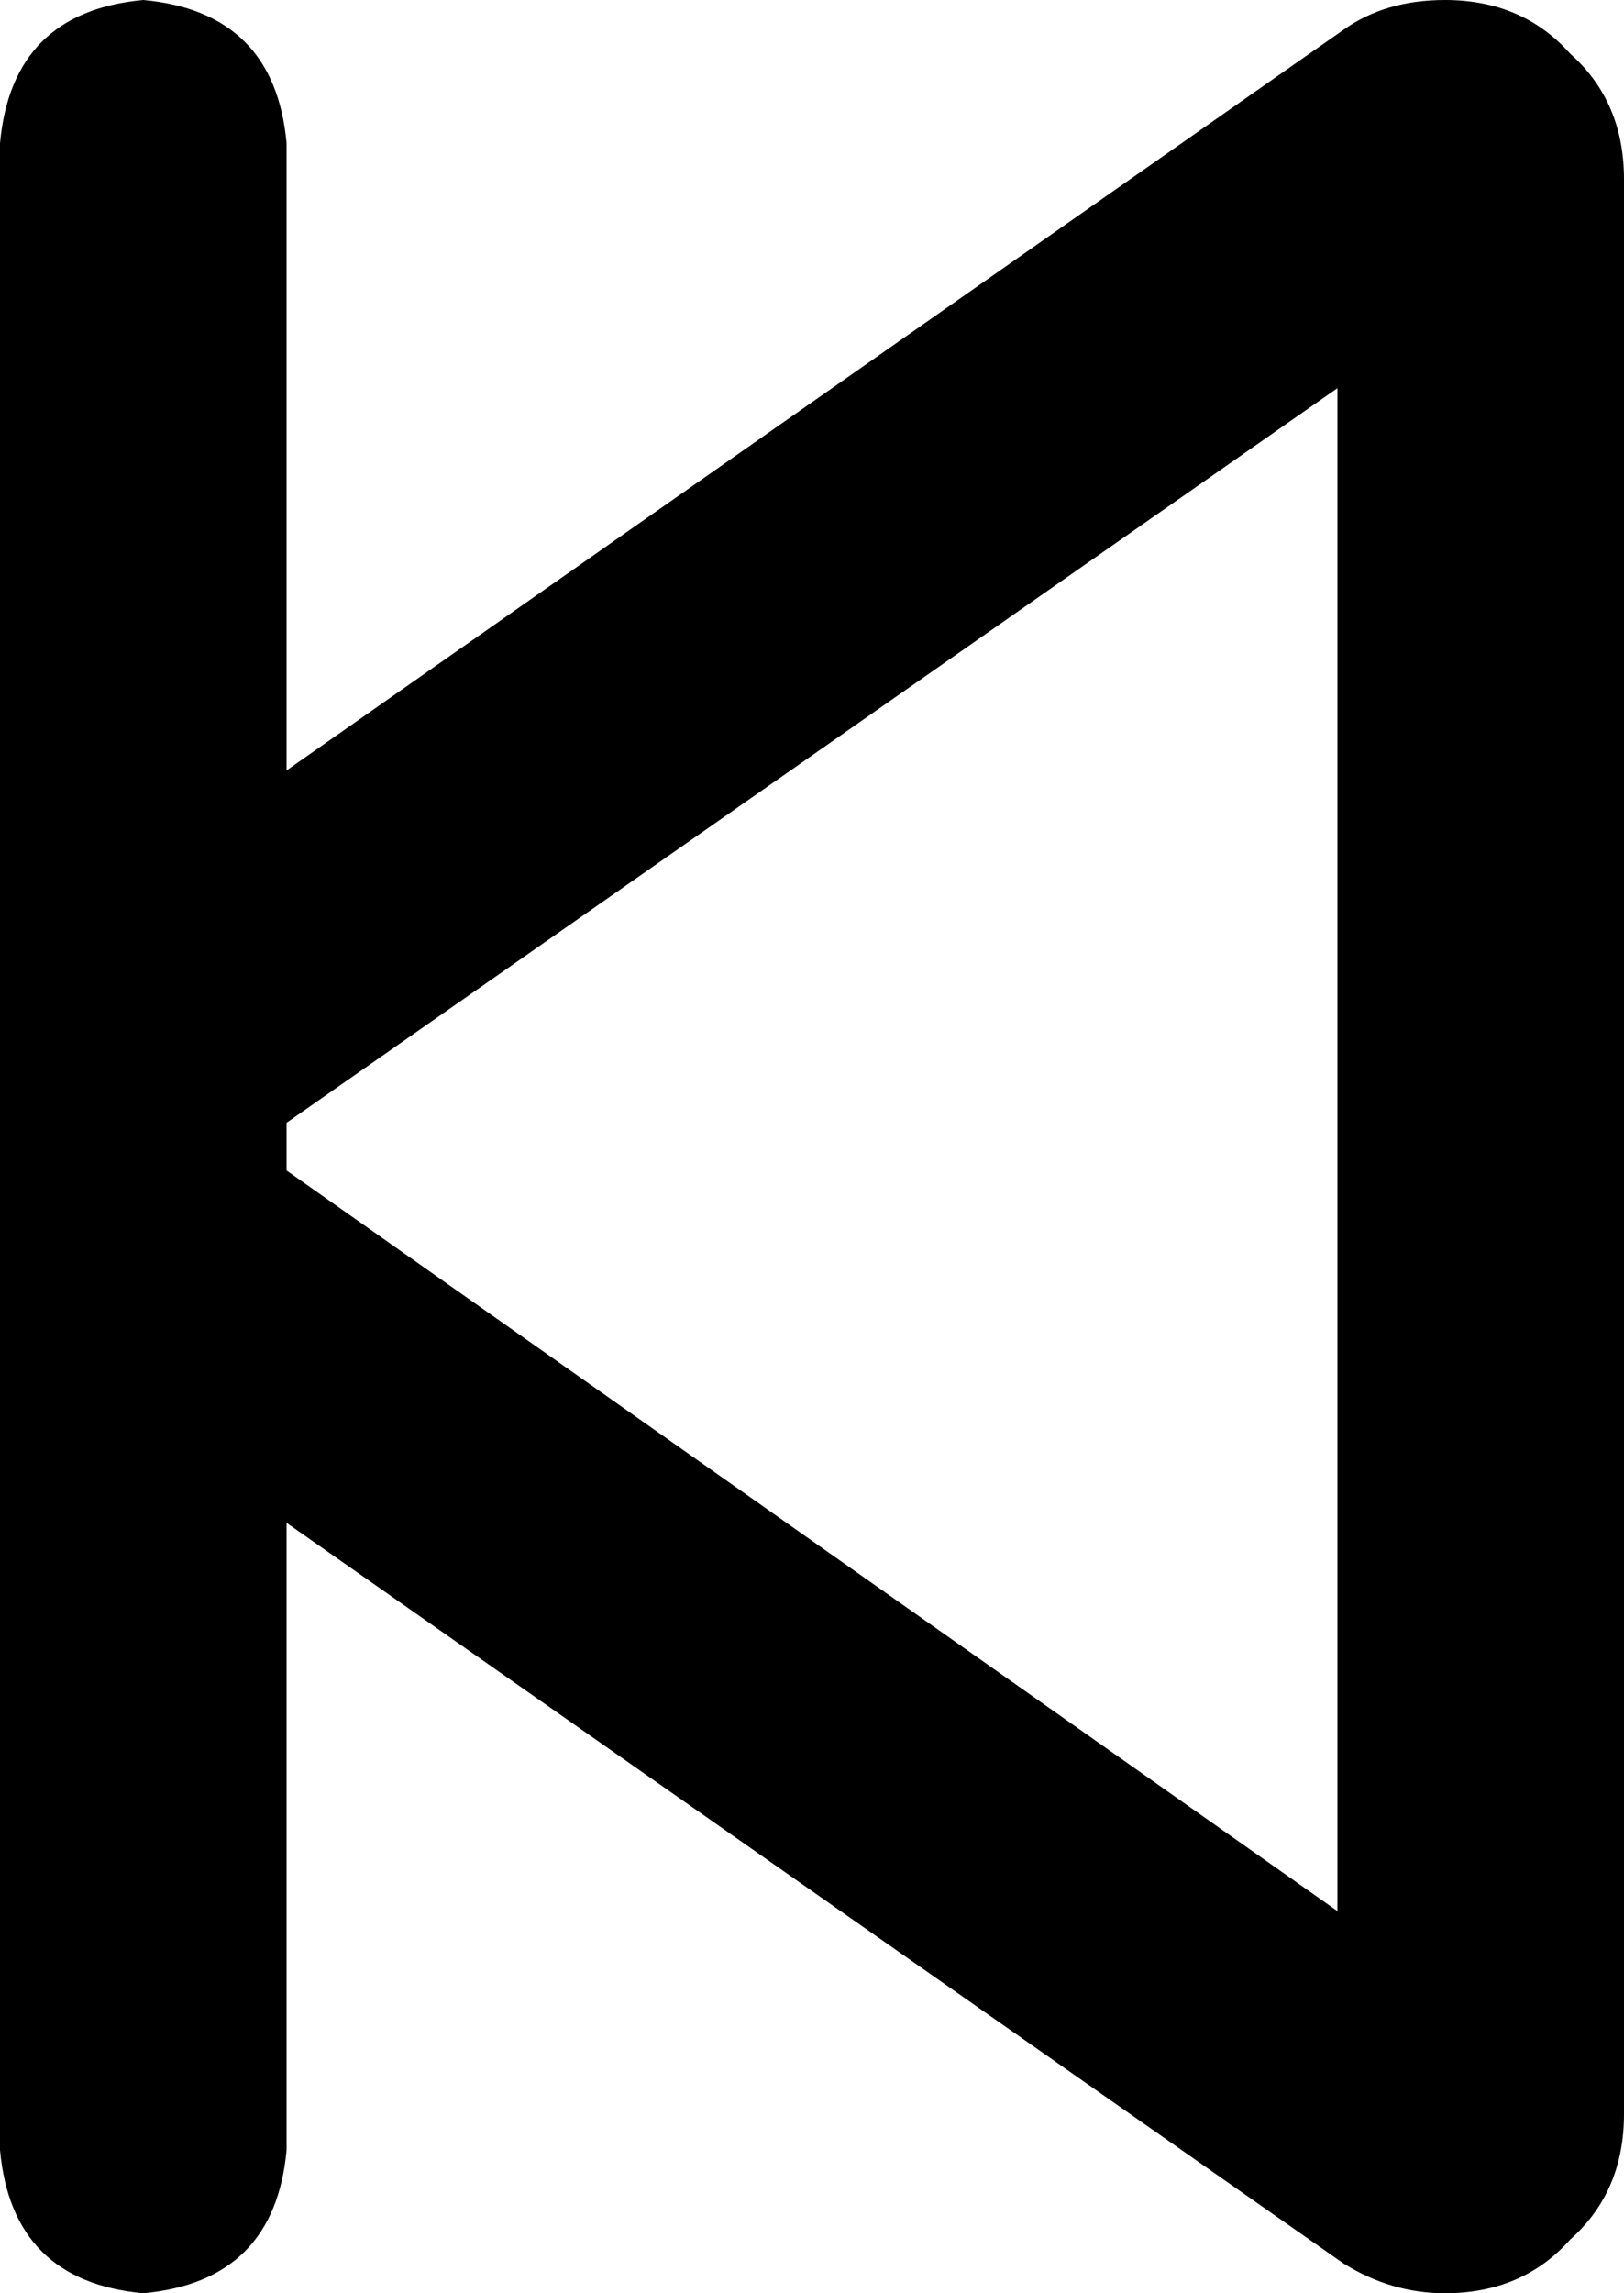<svg xmlns="http://www.w3.org/2000/svg" viewBox="0 0 272 384">
  <path d="M 48 24 Q 46 2 24 0 Q 2 2 0 24 L 0 163 L 0 163 L 0 221 L 0 221 L 0 360 L 0 360 Q 2 382 24 384 Q 46 382 48 360 L 48 255 L 48 255 L 225 379 L 225 379 Q 233 384 242 384 Q 255 384 263 375 Q 272 367 272 354 L 272 30 L 272 30 Q 272 17 263 9 Q 255 0 242 0 Q 232 0 225 5 L 48 129 L 48 129 L 48 24 L 48 24 Z M 48 196 L 48 188 L 48 196 L 48 188 L 224 65 L 224 65 L 224 320 L 224 320 L 48 196 L 48 196 Z" />
</svg>